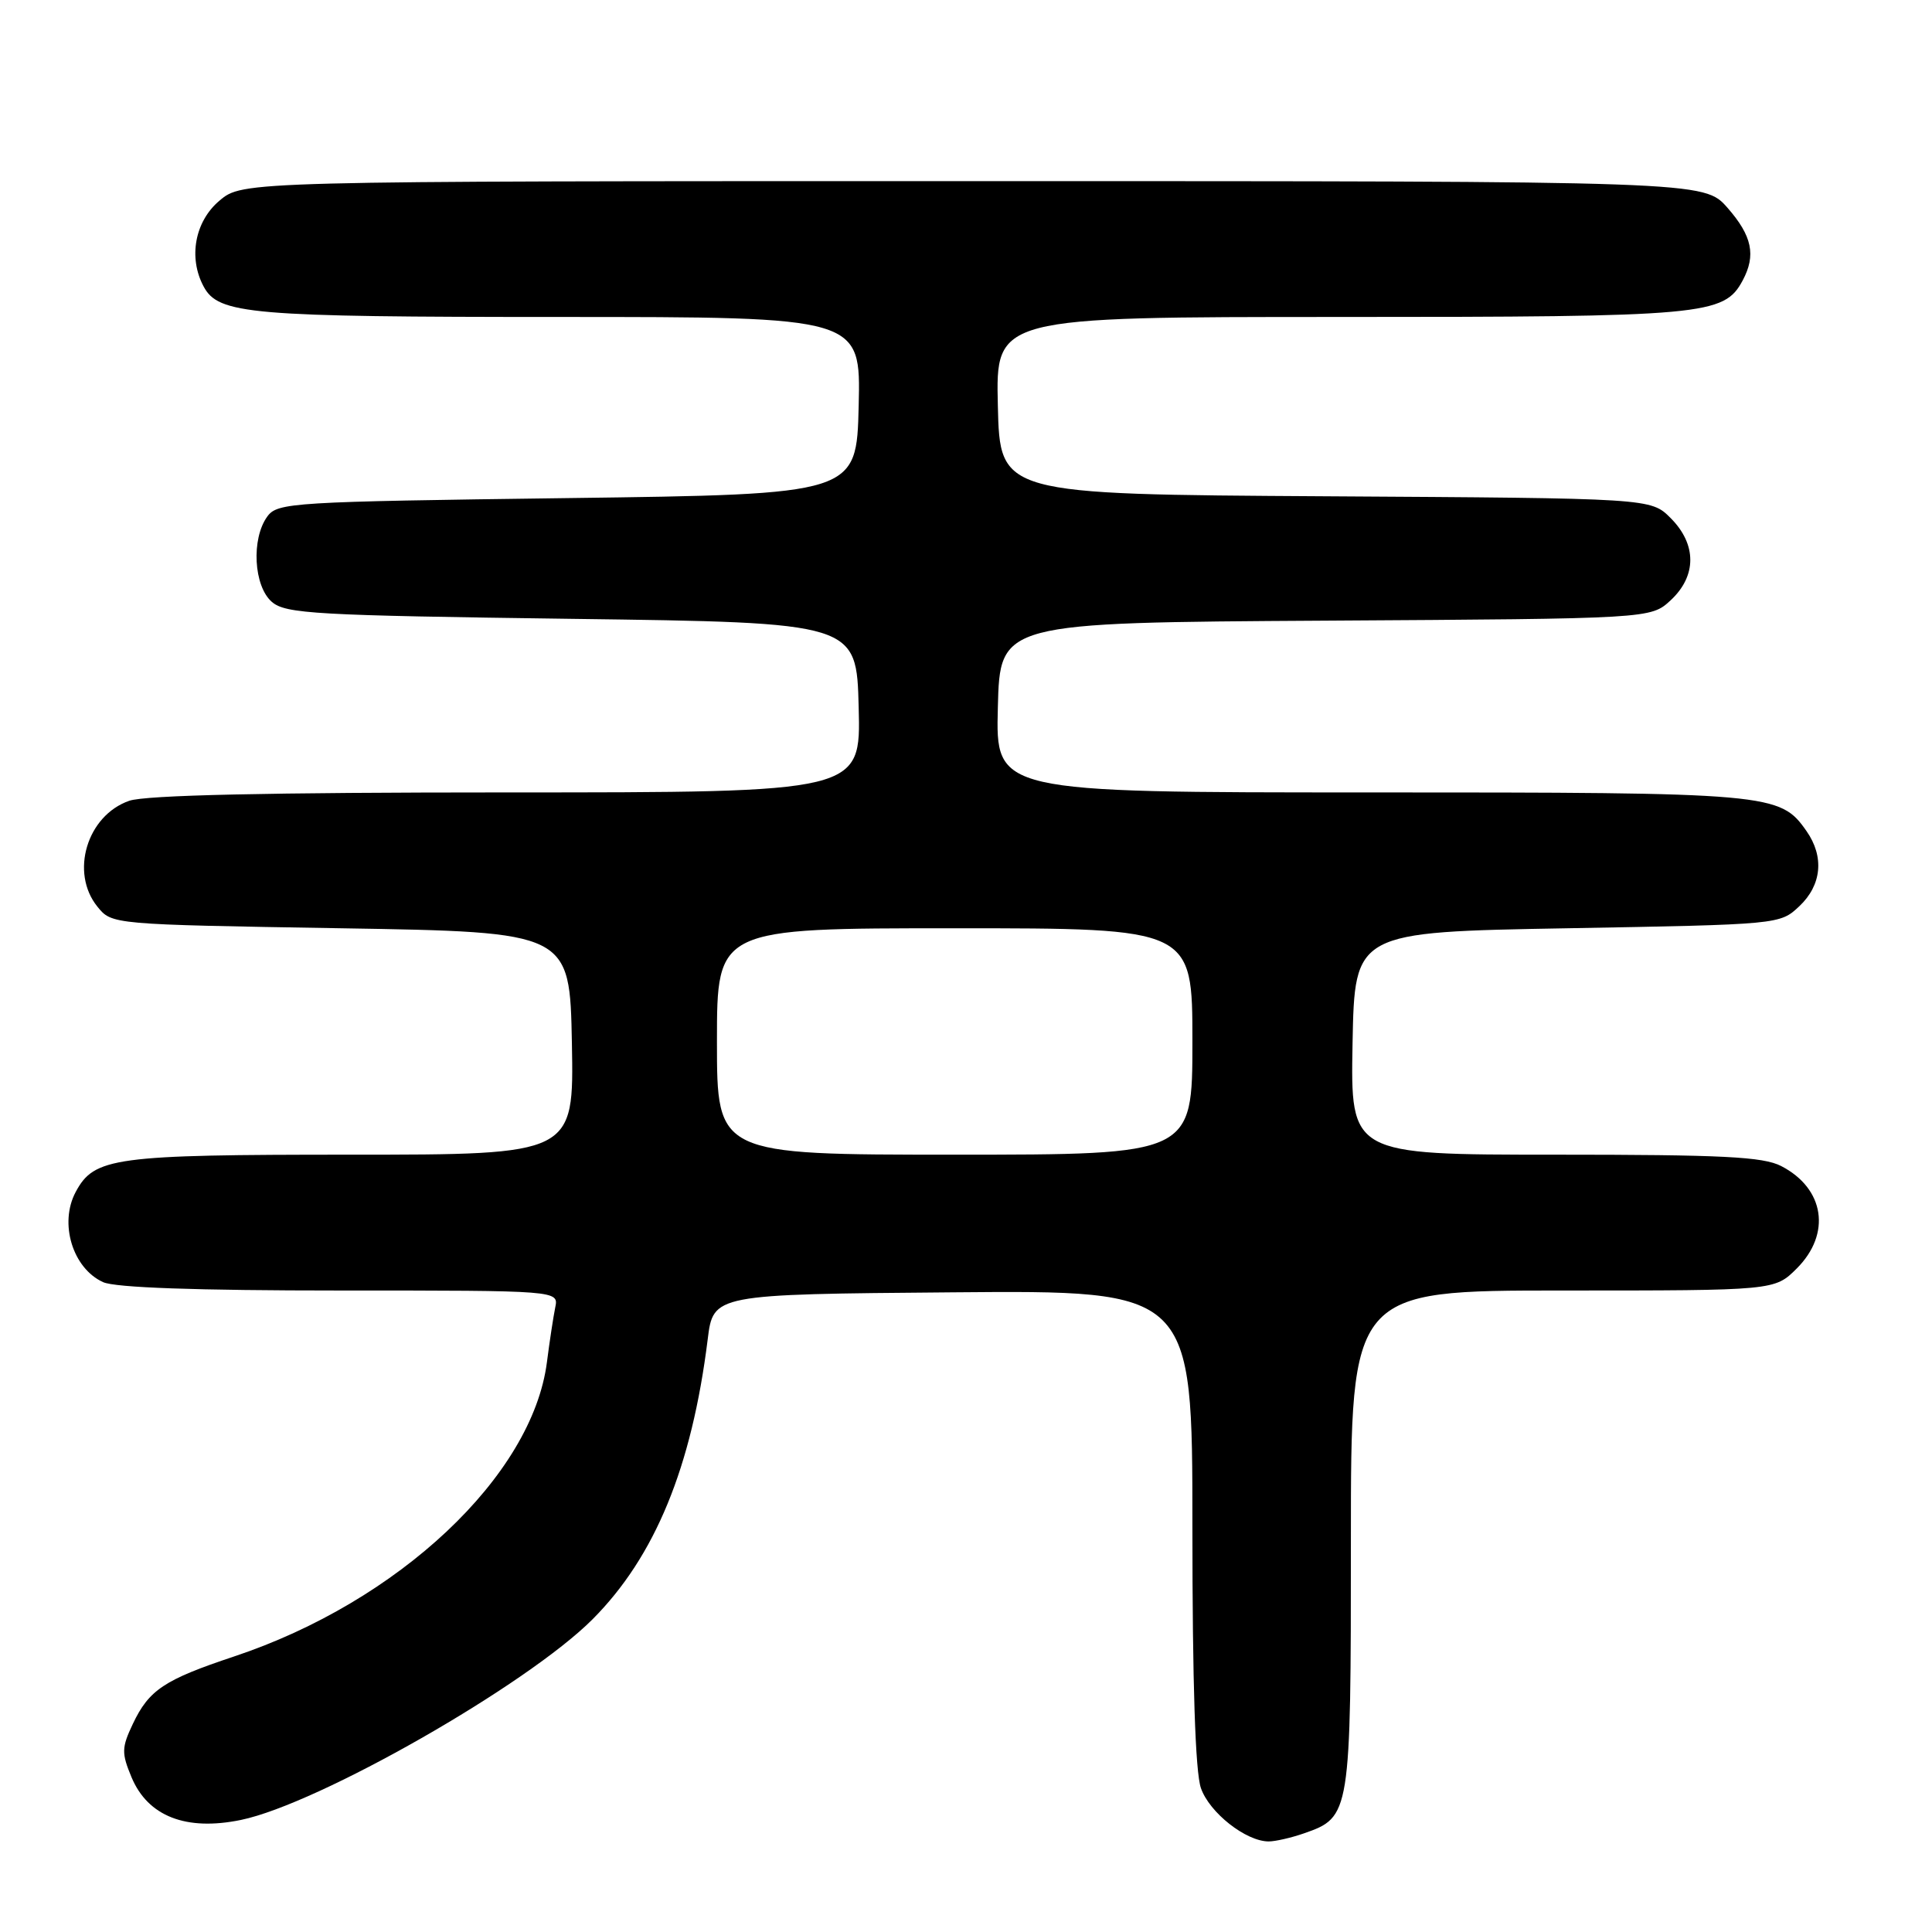 <?xml version="1.0" encoding="UTF-8" standalone="no"?>
<!DOCTYPE svg PUBLIC "-//W3C//DTD SVG 1.1//EN" "http://www.w3.org/Graphics/SVG/1.1/DTD/svg11.dtd" >
<svg xmlns="http://www.w3.org/2000/svg" xmlns:xlink="http://www.w3.org/1999/xlink" version="1.1" viewBox="0 0 256 256">
 <g >
 <path fill="currentColor"
d=" M 172.78 242.93 C 178.95 240.78 179.00 240.46 179.00 204.04 C 179.00 171.00 179.00 171.00 207.08 171.00 C 235.15 171.00 235.15 171.00 238.08 168.08 C 242.68 163.48 241.77 157.48 236.02 154.51 C 233.63 153.27 228.22 153.00 206.02 153.00 C 178.95 153.00 178.95 153.00 179.22 138.25 C 179.50 123.50 179.50 123.50 207.67 123.00 C 235.79 122.50 235.85 122.50 238.42 120.08 C 241.39 117.28 241.75 113.52 239.37 110.12 C 235.86 105.10 234.72 105.00 181.50 105.00 C 131.93 105.00 131.93 105.00 132.22 93.75 C 132.50 82.50 132.50 82.50 175.62 82.24 C 218.73 81.98 218.73 81.98 221.37 79.54 C 224.84 76.32 224.84 72.12 221.37 68.65 C 218.75 66.02 218.75 66.02 175.62 65.76 C 132.50 65.50 132.50 65.50 132.22 53.75 C 131.94 42.00 131.94 42.00 177.50 42.00 C 226.00 42.00 228.44 41.78 230.92 37.15 C 232.70 33.82 232.17 31.26 228.90 27.53 C 225.79 24.00 225.79 24.00 128.97 24.00 C 32.15 24.00 32.15 24.00 29.08 26.59 C 25.82 29.33 24.93 34.14 26.98 37.96 C 28.95 41.65 33.08 42.00 74.18 42.00 C 114.06 42.00 114.06 42.00 113.78 53.75 C 113.50 65.50 113.50 65.50 75.17 66.00 C 38.69 66.48 36.77 66.59 35.42 68.44 C 33.27 71.39 33.61 77.68 36.03 79.76 C 37.86 81.33 41.83 81.55 75.78 82.00 C 113.50 82.50 113.50 82.50 113.78 93.75 C 114.07 105.00 114.07 105.00 67.18 105.00 C 35.45 105.00 19.27 105.36 17.12 106.11 C 11.52 108.06 9.25 115.62 12.91 120.14 C 14.82 122.50 14.82 122.50 45.16 123.00 C 75.50 123.50 75.50 123.50 75.78 138.25 C 76.05 153.00 76.05 153.00 46.48 153.00 C 15.07 153.00 12.49 153.35 10.03 157.94 C 7.81 162.09 9.62 168.05 13.66 169.89 C 15.26 170.62 25.96 171.00 45.07 171.00 C 74.04 171.00 74.04 171.00 73.57 173.25 C 73.32 174.49 72.82 177.75 72.47 180.50 C 70.53 195.57 52.81 212.24 30.99 219.50 C 21.75 222.58 19.74 223.92 17.60 228.43 C 16.11 231.58 16.09 232.28 17.43 235.50 C 19.60 240.68 24.66 242.65 31.93 241.15 C 42.23 239.02 69.86 223.25 78.53 214.55 C 86.80 206.24 91.66 194.41 93.77 177.50 C 94.51 171.50 94.51 171.50 126.26 171.24 C 158.00 170.97 158.00 170.97 158.00 202.34 C 158.00 223.08 158.38 234.80 159.13 236.94 C 160.26 240.19 165.09 243.99 168.10 244.00 C 168.98 244.00 171.09 243.52 172.78 242.93 Z  M 95.00 138.00 C 95.00 123.00 95.00 123.00 126.50 123.00 C 158.00 123.00 158.00 123.00 158.00 138.00 C 158.00 153.00 158.00 153.00 126.50 153.00 C 95.00 153.00 95.00 153.00 95.00 138.00 Z "/>
</g>
</svg>
